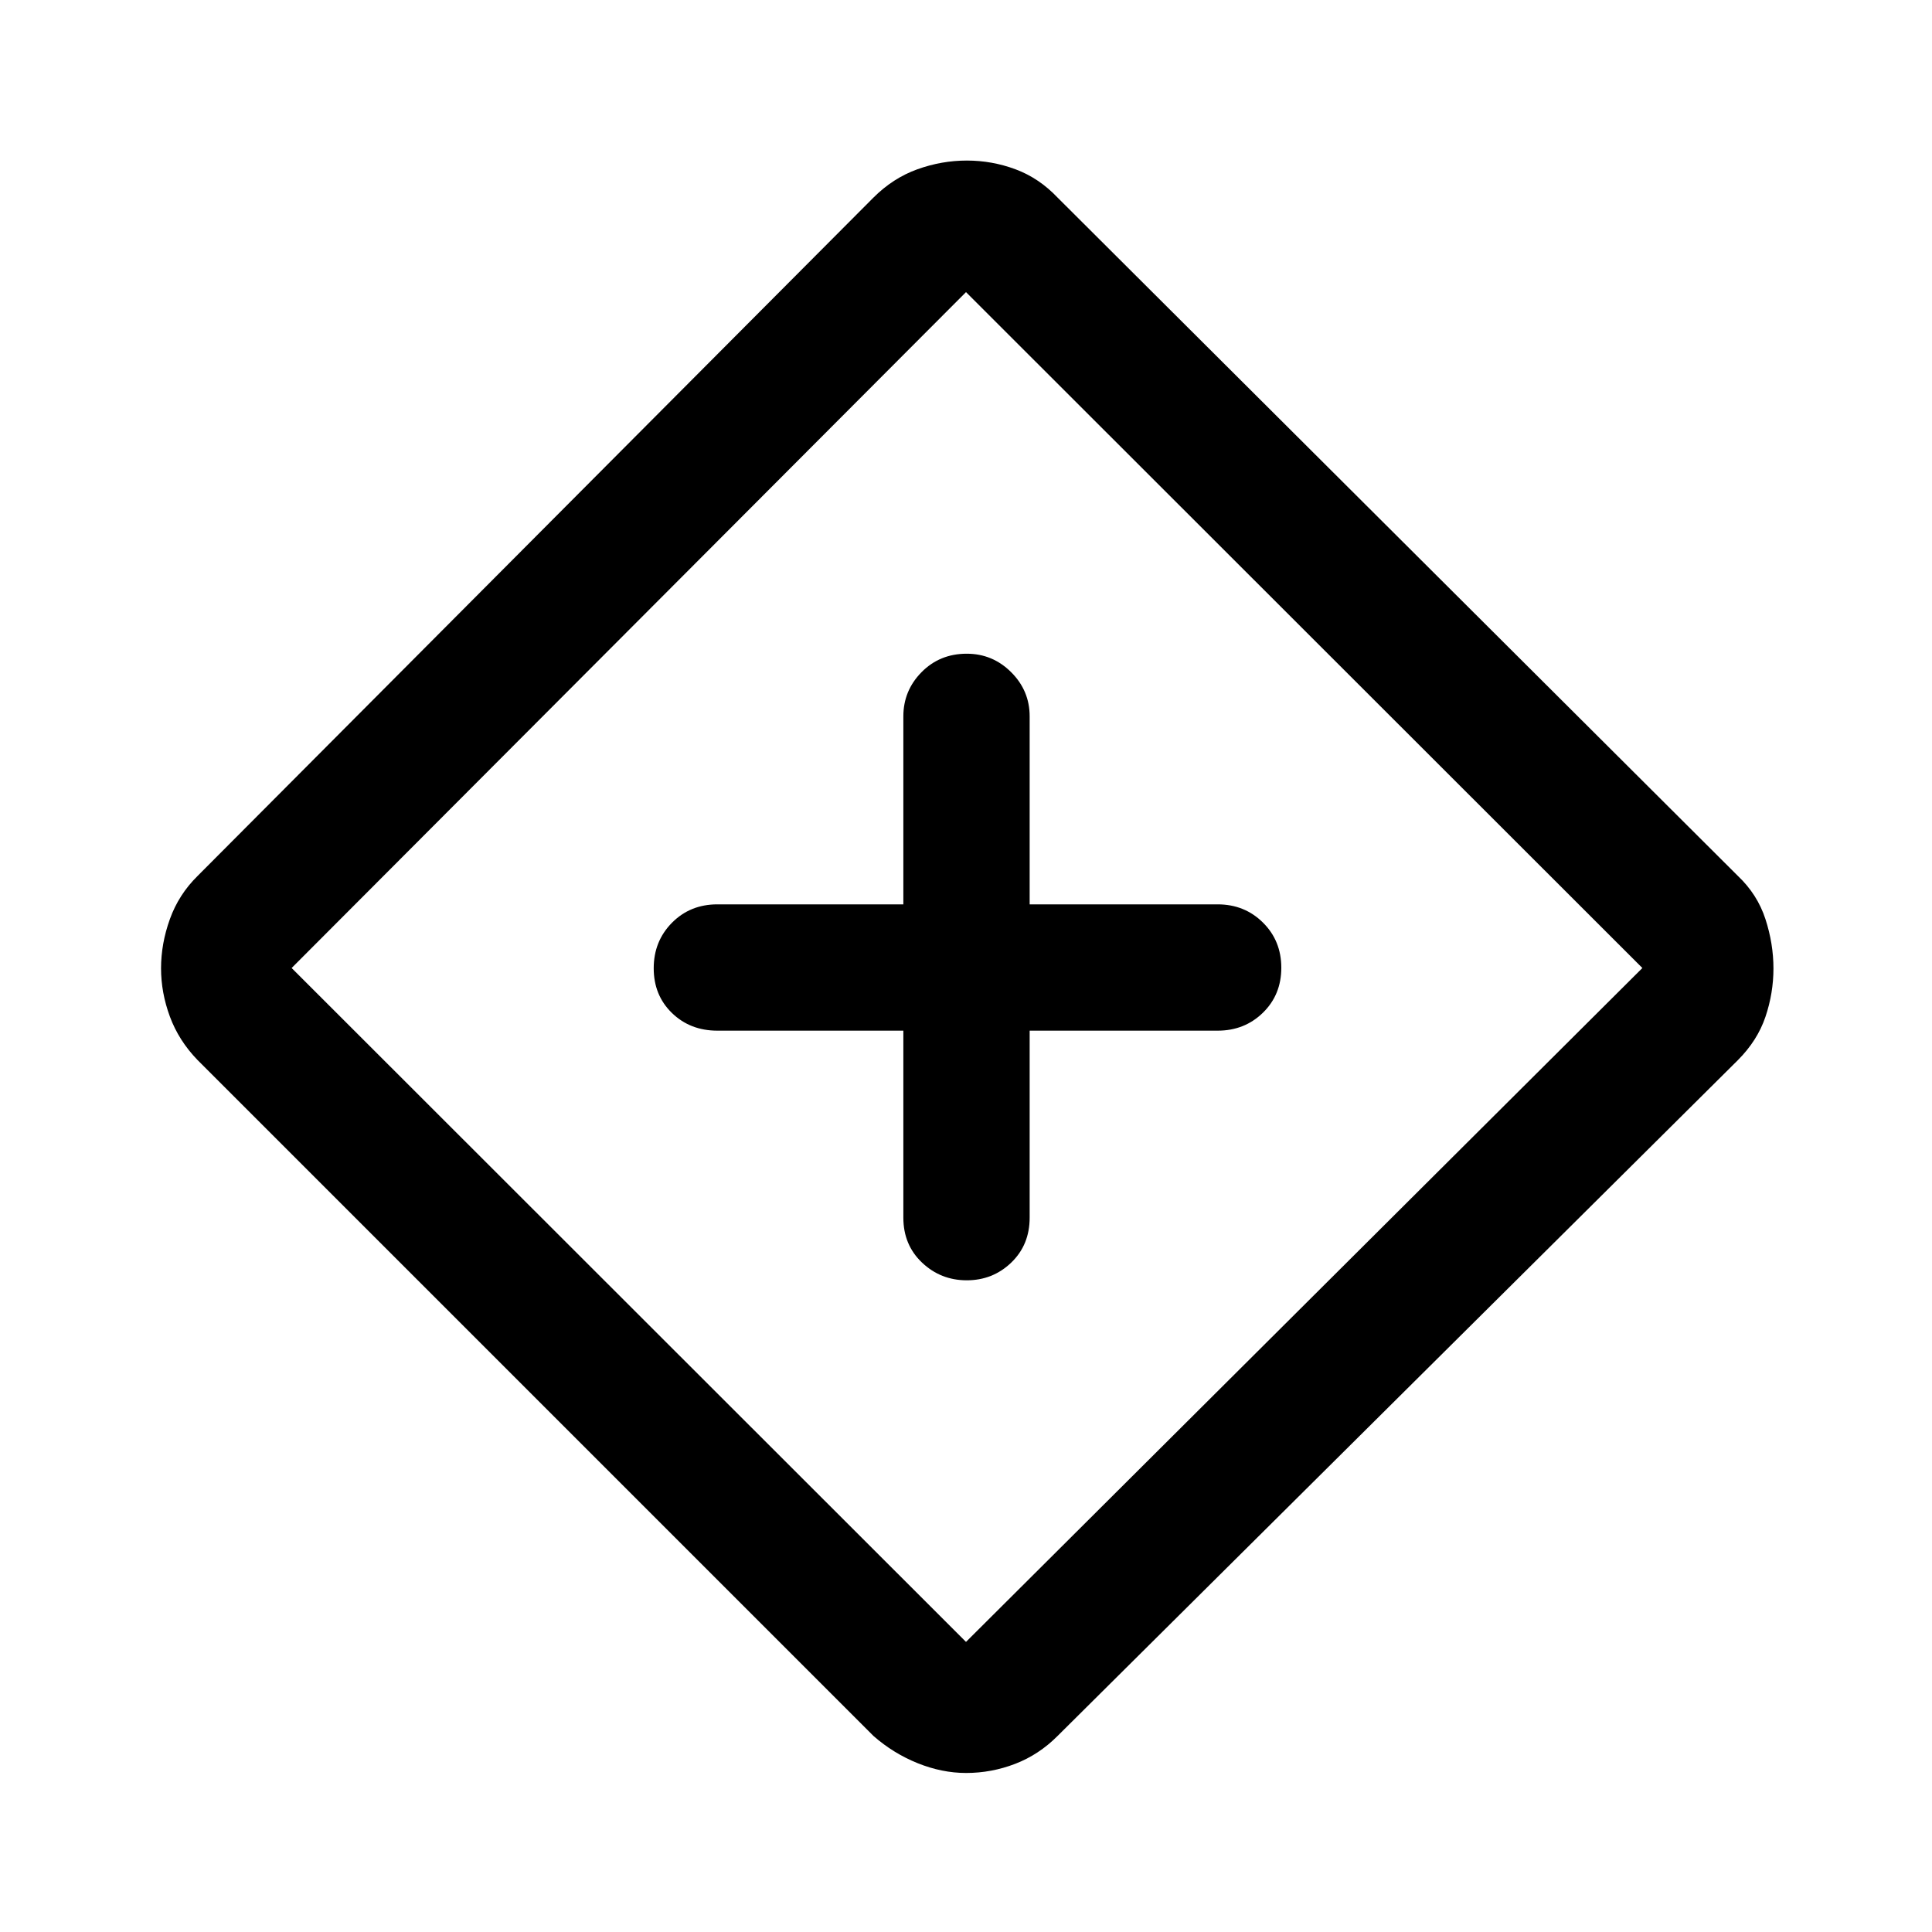 <svg xmlns="http://www.w3.org/2000/svg" height="48" viewBox="0 -960 960 960" width="48"><path d="M448.87-447.87v92.913q0 13.536 9.276 22.333 9.277 8.798 22.229 8.798t22.104-8.798q9.151-8.797 9.151-22.333v-92.913h93.413q13.368 0 22.5-8.917 9.131-8.917 9.131-22.338 0-13.421-9.131-22.463-9.132-9.042-22.5-9.042H511.63v-93.413q0-12.793-9.204-21.962-9.205-9.169-22.051-9.169-13.421 0-22.463 9.169-9.042 9.169-9.042 21.962v93.413h-92.413q-13.536 0-22.583 9.167-9.048 9.167-9.048 22.588 0 13.421 9.048 22.213 9.047 8.792 22.583 8.792h92.413Zm31.178 368.848q-11.978 0-24.035-4.847-12.057-4.848-21.991-13.544L98.174-433.261q-9.359-9.684-13.755-21.591-4.397-11.907-4.397-23.992 0-12.263 4.397-24.472 4.397-12.21 13.755-21.423l335.775-337.015q9.768-9.768 21.856-14.116 12.088-4.348 24.609-4.348 12.521 0 24.206 4.348 11.684 4.348 20.88 14.044l338.065 337.087q9.696 9.195 13.674 21.447 3.979 12.251 3.979 24.514t-3.979 24.042q-3.978 11.78-13.746 21.566L525.5-97.413q-9.287 9.325-21.08 13.858-11.793 4.533-24.372 4.533Zm-.048-65.13L816.087-479 480-814.848 144.913-479 480-144.152ZM481-480Z"/></svg>